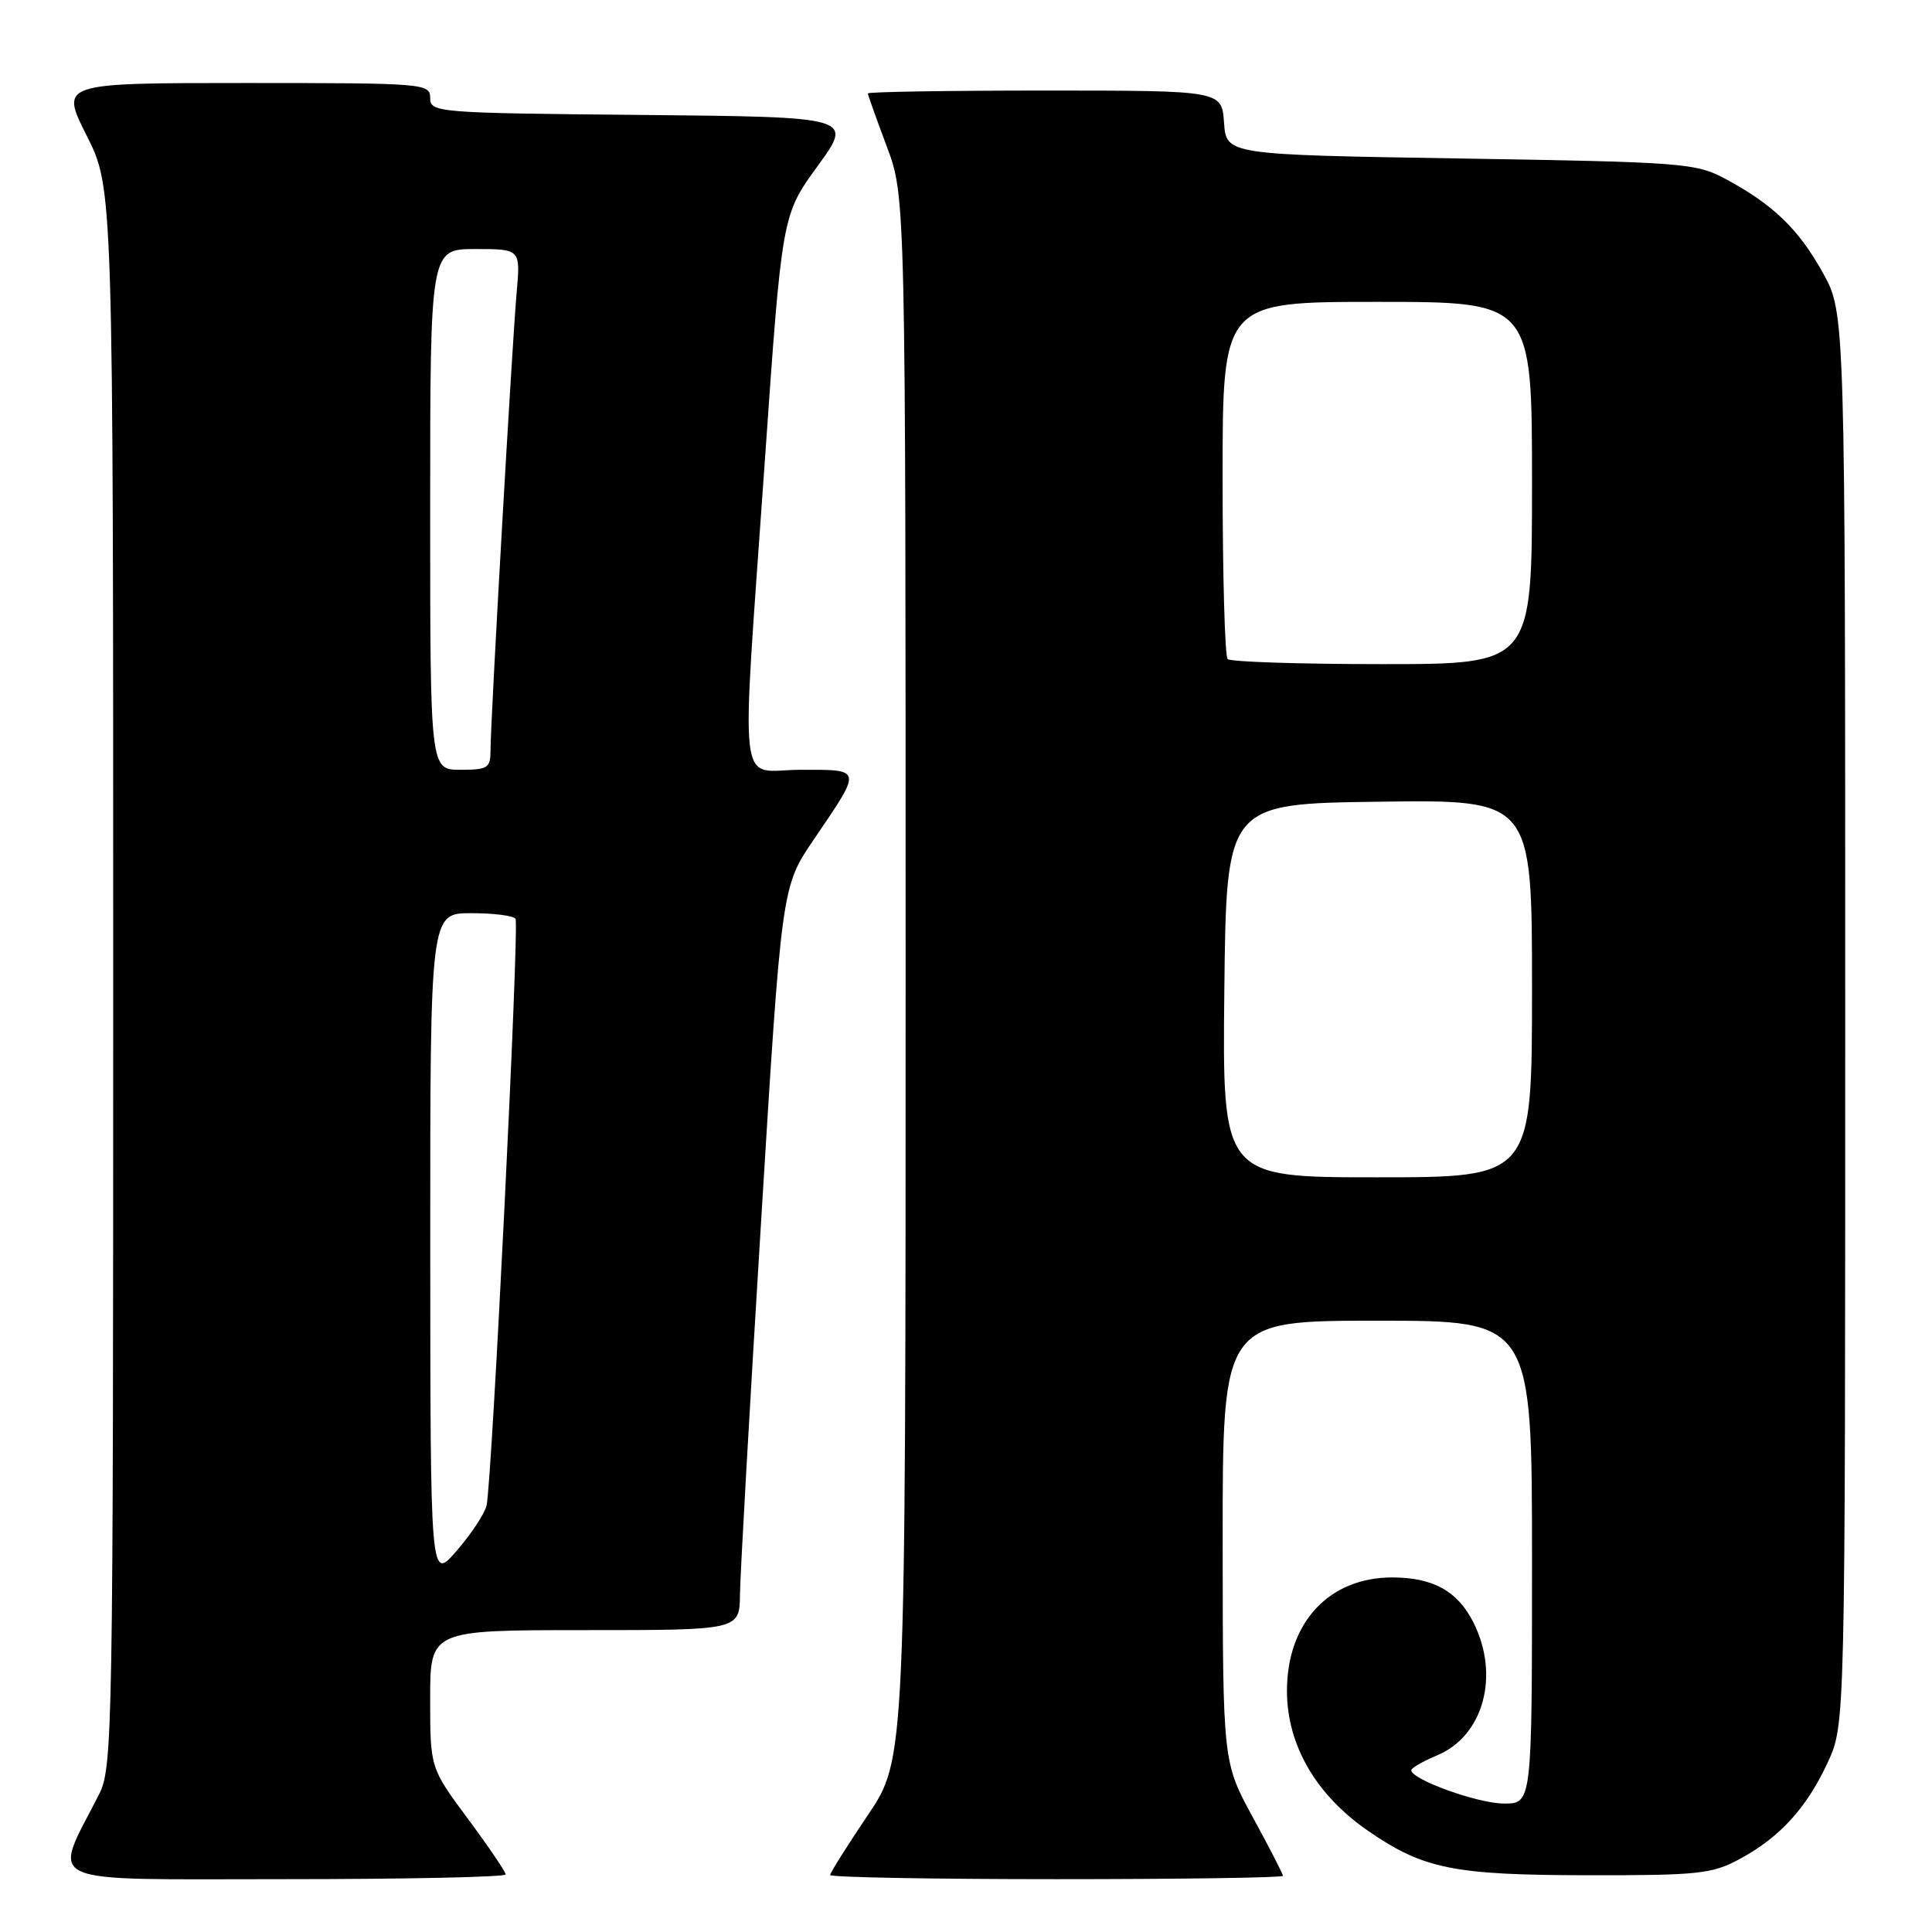 <?xml version="1.0" encoding="UTF-8" standalone="no"?>
<!DOCTYPE svg PUBLIC "-//W3C//DTD SVG 1.1//EN" "http://www.w3.org/Graphics/SVG/1.1/DTD/svg11.dtd" >
<svg xmlns="http://www.w3.org/2000/svg" xmlns:xlink="http://www.w3.org/1999/xlink" version="1.1" viewBox="0 0 256 256">
 <g >
 <path fill="currentColor"
d=" M 67.00 248.37 C 67.00 248.03 64.75 244.71 62.00 241.00 C 57.00 234.26 57.00 234.26 57.00 225.13 C 57.00 216.00 57.00 216.00 77.50 216.00 C 98.00 216.00 98.00 216.00 98.05 211.25 C 98.08 208.64 99.33 186.48 100.84 162.00 C 103.57 117.50 103.57 117.50 107.81 111.27 C 114.29 101.74 114.34 102.00 106.11 102.00 C 97.62 102.00 98.16 106.73 101.35 60.99 C 103.62 28.49 103.62 28.49 108.35 21.99 C 113.07 15.50 113.07 15.50 85.04 15.23 C 57.83 14.98 57.00 14.91 57.00 12.98 C 57.00 11.06 56.27 11.00 32.49 11.00 C 7.97 11.00 7.97 11.00 11.49 17.98 C 15.00 24.95 15.00 24.95 15.00 129.51 C 15.00 230.02 14.93 234.22 13.11 237.79 C 6.91 249.98 4.77 249.00 37.55 249.00 C 53.75 249.00 67.00 248.72 67.00 248.37 Z  M 170.00 248.56 C 170.00 248.32 168.21 244.83 166.01 240.81 C 162.03 233.50 162.03 233.50 162.01 204.25 C 162.00 175.00 162.00 175.00 182.50 175.00 C 203.00 175.00 203.00 175.00 203.00 207.00 C 203.00 239.00 203.00 239.00 199.25 238.98 C 195.78 238.96 187.00 235.79 187.00 234.56 C 187.00 234.27 188.55 233.38 190.43 232.59 C 196.57 230.03 198.76 222.02 195.25 215.01 C 193.16 210.84 189.91 209.03 184.50 209.02 C 176.12 209.00 170.53 215.00 170.53 224.04 C 170.53 231.24 174.38 237.86 181.34 242.64 C 188.64 247.66 192.62 248.46 210.50 248.48 C 225.01 248.50 226.87 248.30 230.50 246.34 C 235.85 243.46 239.41 239.54 242.20 233.50 C 244.50 228.50 244.50 228.50 244.50 135.00 C 244.50 41.50 244.50 41.50 241.55 36.17 C 238.32 30.34 234.94 27.09 228.62 23.70 C 224.70 21.60 223.03 21.48 193.50 21.00 C 162.50 20.50 162.50 20.50 162.19 16.25 C 161.89 12.00 161.89 12.00 138.44 12.00 C 125.55 12.00 115.00 12.17 115.00 12.38 C 115.00 12.59 116.13 15.75 117.50 19.40 C 120.00 26.05 120.00 26.05 120.00 129.57 C 120.00 233.09 120.00 233.09 115.00 240.50 C 112.25 244.58 110.00 248.16 110.00 248.45 C 110.00 248.75 123.50 249.00 140.00 249.00 C 156.50 249.00 170.00 248.80 170.00 248.56 Z  M 57.01 165.25 C 57.00 121.00 57.00 121.00 62.44 121.00 C 65.43 121.00 68.08 121.34 68.31 121.75 C 68.83 122.65 65.17 196.64 64.47 199.50 C 64.20 200.60 62.41 203.30 60.50 205.50 C 57.03 209.50 57.03 209.50 57.01 165.25 Z  M 57.00 67.50 C 57.00 33.00 57.00 33.00 62.98 33.00 C 68.97 33.00 68.97 33.00 68.46 38.75 C 67.85 45.65 65.00 95.49 65.00 99.31 C 65.00 101.78 64.68 102.00 61.00 102.00 C 57.00 102.00 57.00 102.00 57.00 67.50 Z  M 162.23 131.25 C 162.50 106.50 162.50 106.50 182.75 106.23 C 203.00 105.96 203.00 105.96 203.00 130.98 C 203.00 156.00 203.00 156.00 182.48 156.00 C 161.97 156.00 161.97 156.00 162.23 131.25 Z  M 162.67 87.33 C 162.30 86.97 162.00 76.17 162.00 63.33 C 162.00 40.00 162.00 40.00 182.50 40.00 C 203.00 40.00 203.00 40.00 203.00 64.00 C 203.00 88.00 203.00 88.00 183.17 88.00 C 172.26 88.00 163.03 87.70 162.67 87.33 Z "/>
</g>
</svg>